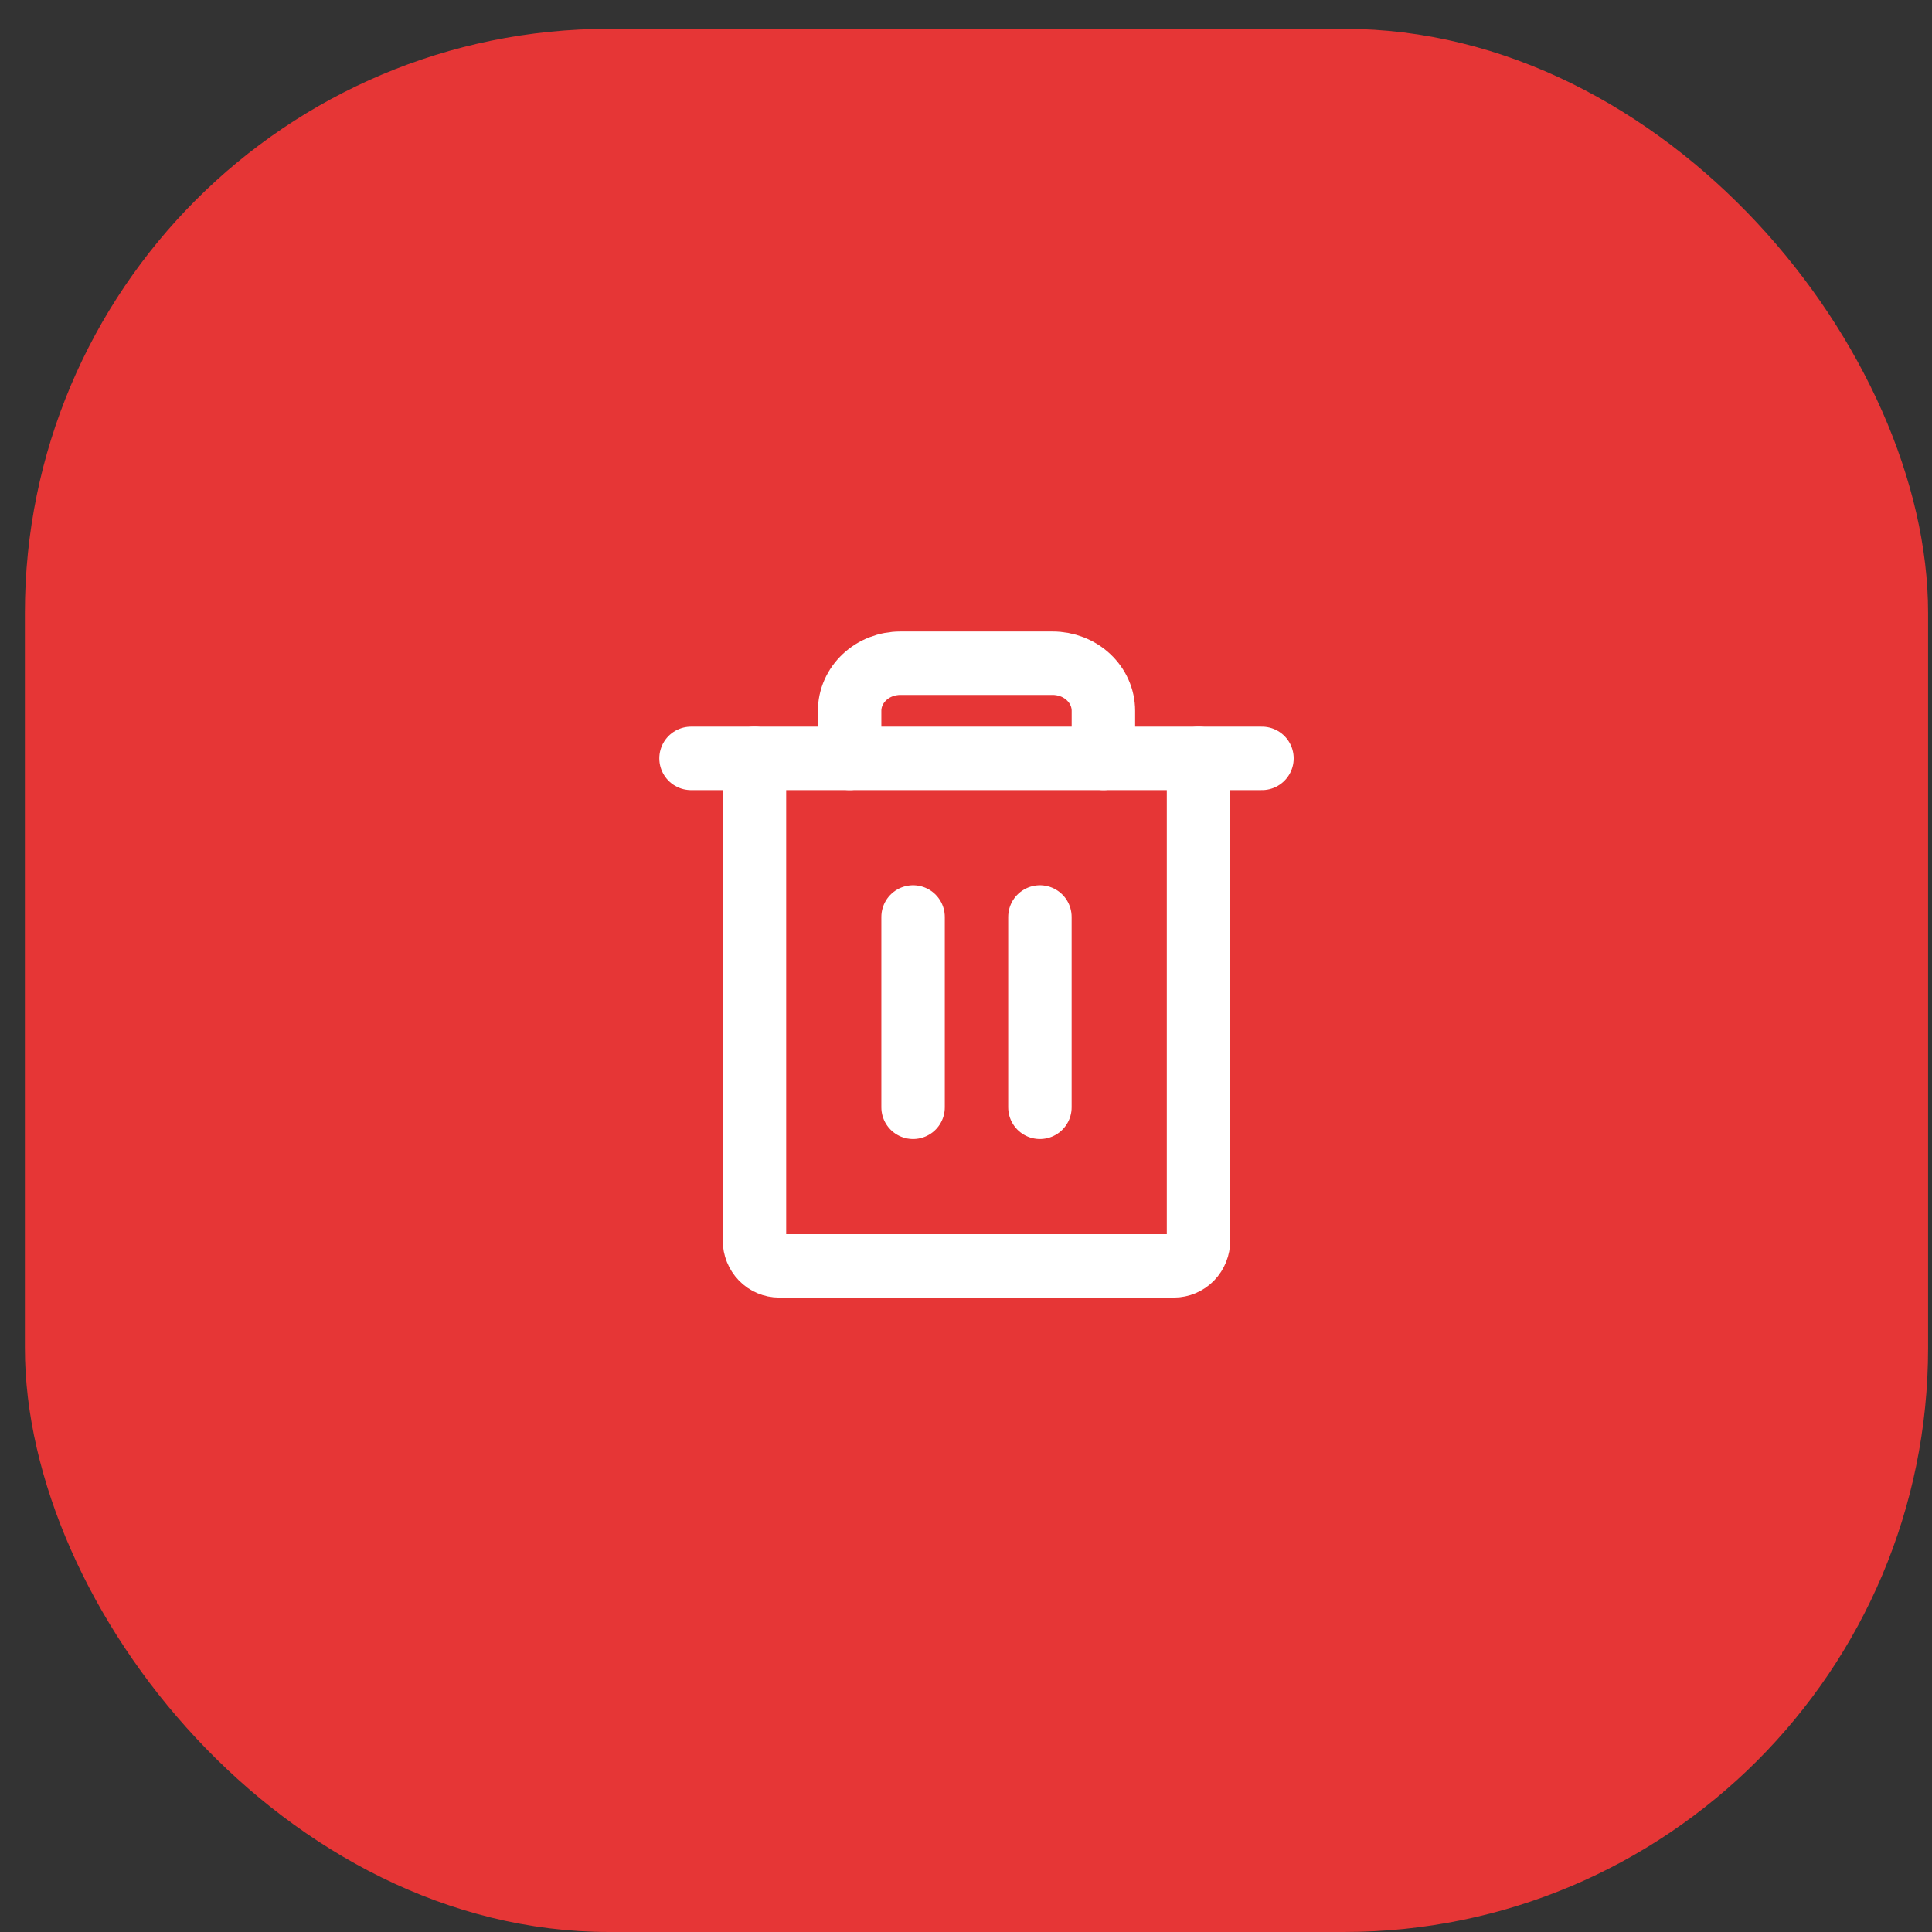 <svg width="43" height="43" viewBox="0 0 43 43" fill="none" xmlns="http://www.w3.org/2000/svg">
<rect x="0" y="0" width="43" height="43" fill="#333333" stroke="none"/>
<rect x="0.554" y="0.641" width="42.359" height="42.359" rx="13" fill="#E63636"/>
<path d="M28.087 16.879H15.38" stroke="white" stroke-width="1.412" stroke-linecap="round" stroke-linejoin="round"/>
<path d="M20.322 20.409V24.645" stroke="white" stroke-width="1.412" stroke-linecap="round" stroke-linejoin="round"/>
<path d="M23.145 20.409V24.645" stroke="white" stroke-width="1.412" stroke-linecap="round" stroke-linejoin="round"/>
<path d="M26.675 16.879V27.61C26.675 27.759 26.618 27.903 26.515 28.009C26.412 28.115 26.272 28.174 26.126 28.174H17.341C17.195 28.174 17.055 28.115 16.953 28.009C16.85 27.903 16.792 27.759 16.792 27.61V16.879" stroke="white" stroke-width="1.412" stroke-linecap="round" stroke-linejoin="round"/>
<path d="M24.558 16.879V15.82C24.558 15.539 24.439 15.27 24.227 15.071C24.015 14.872 23.727 14.761 23.428 14.761H20.039C19.74 14.761 19.452 14.872 19.241 15.071C19.029 15.27 18.91 15.539 18.91 15.82V16.879" stroke="white" stroke-width="1.412" stroke-linecap="round" stroke-linejoin="round"/>
</svg>
